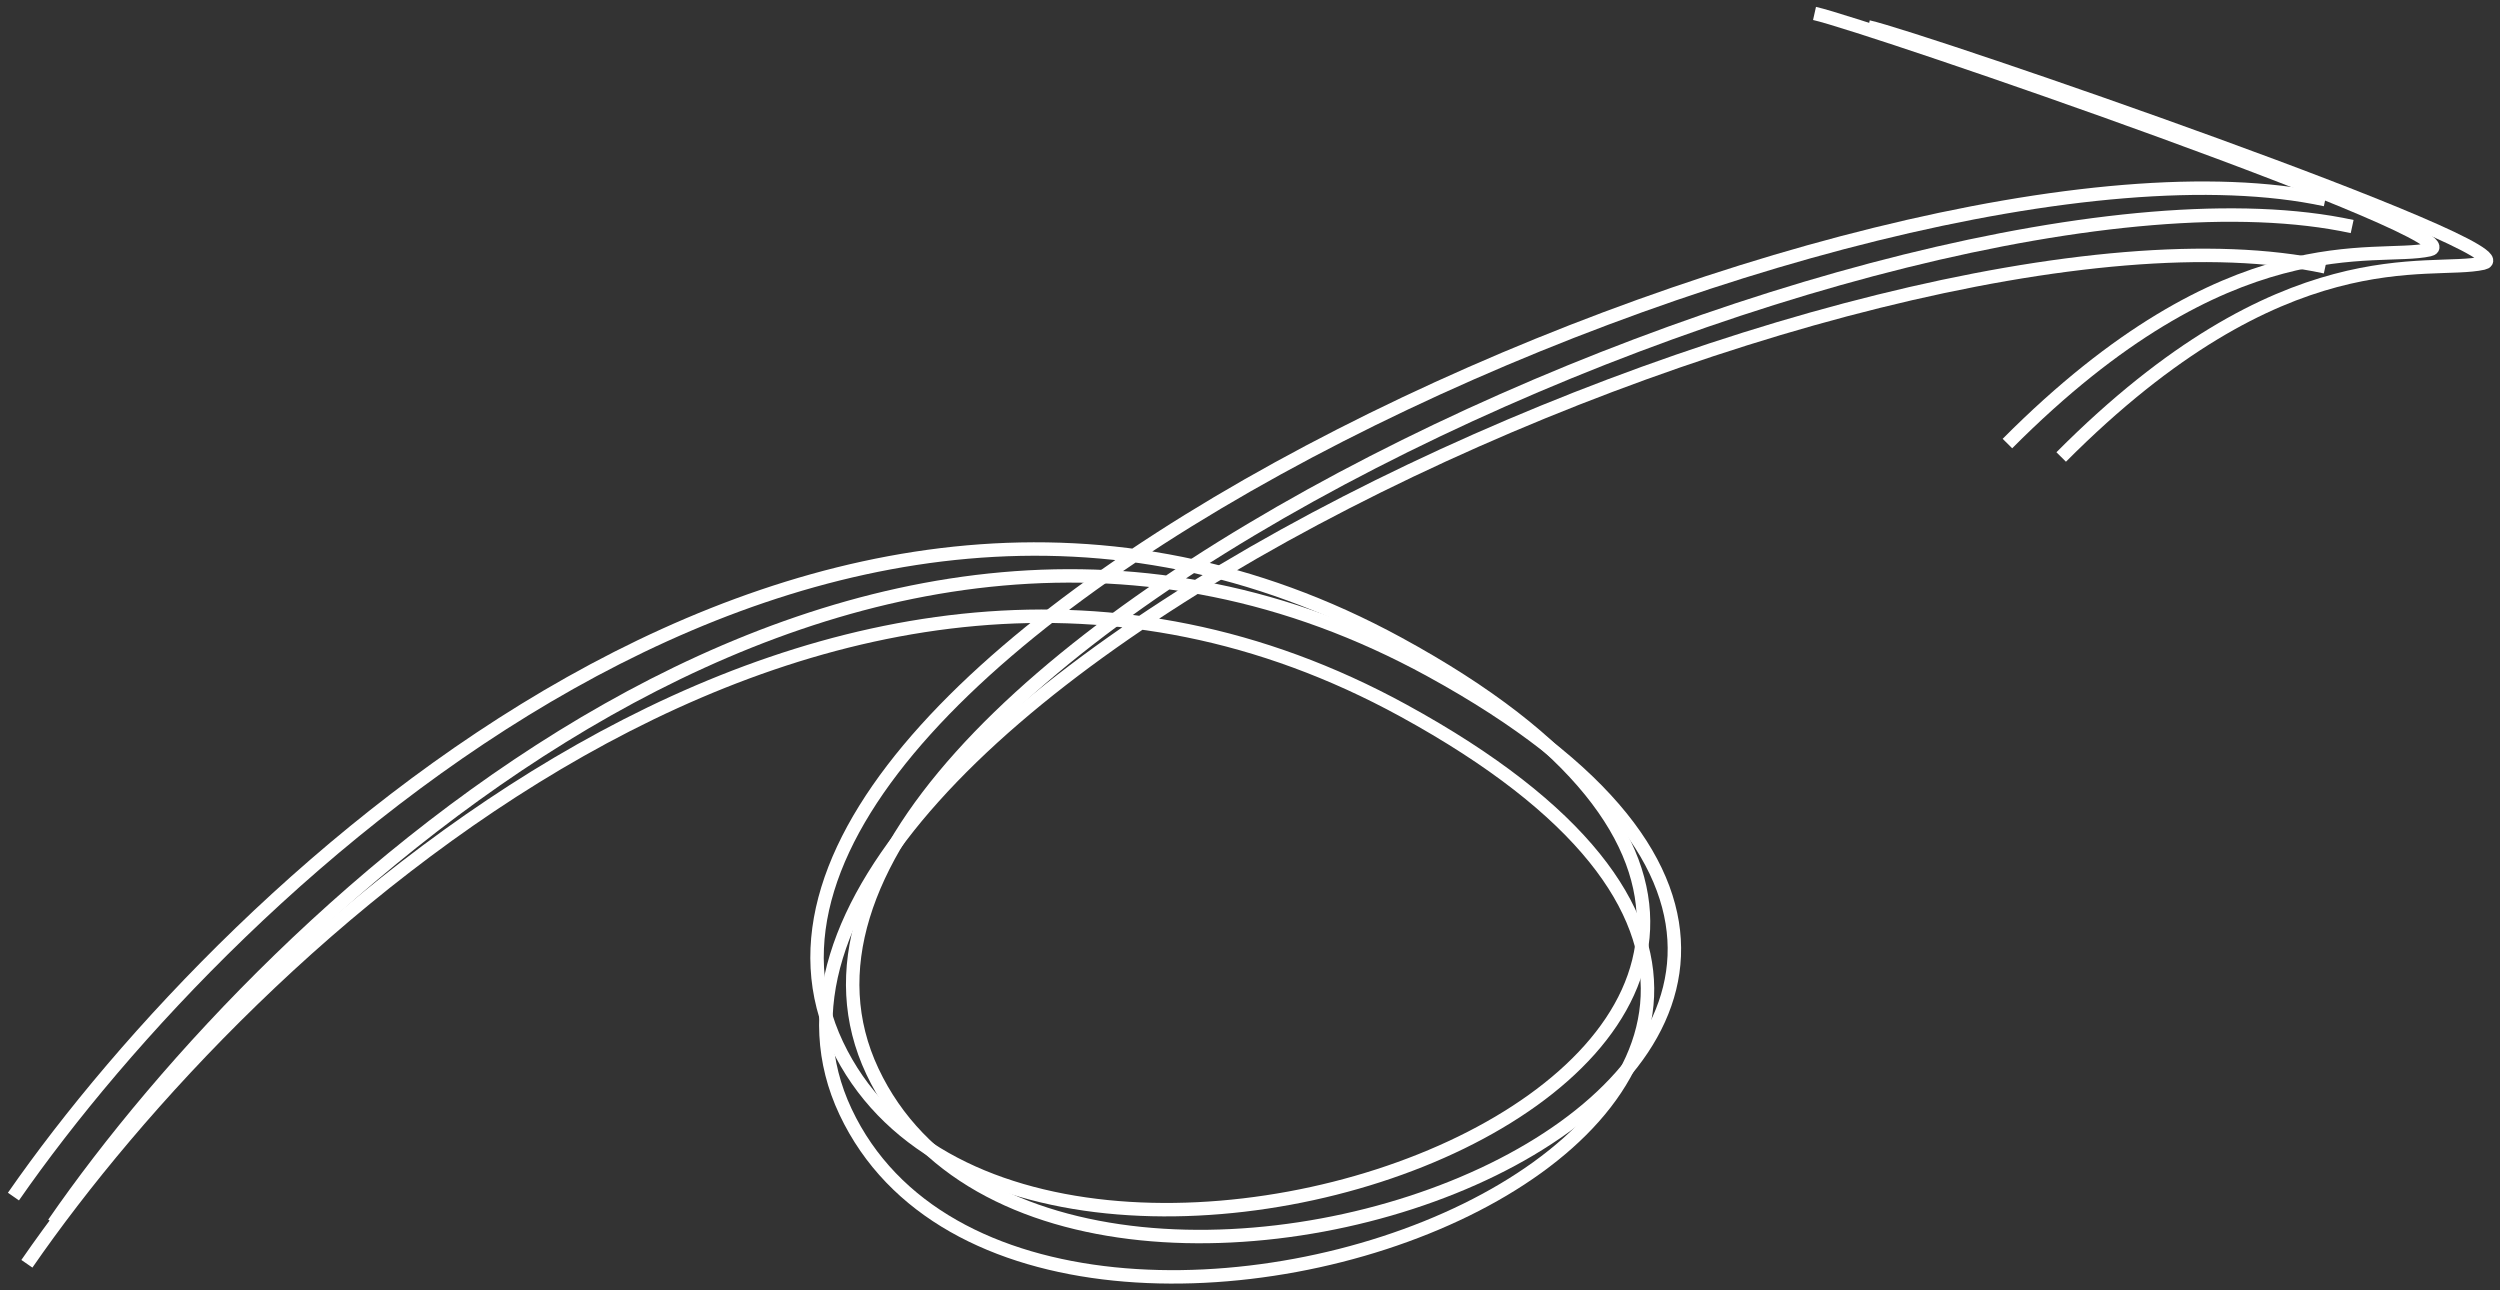 <svg width="186" height="96" viewBox="0 0 186 96" fill="none" xmlns="http://www.w3.org/2000/svg">
<rect x="0" y="0" width="186" height="96" fill="#333333" stroke="none"/>
<path d="M2 94.025C18.243 70.507 61.467 29.352 104.42 52.869C158.111 82.266 76.986 112.567 62.91 82.718C48.835 52.869 139.612 12.618 173 19.855" stroke="white"/>
<path d="M4 91.025C20.243 67.507 63.467 26.352 106.42 49.869C160.111 79.266 78.986 109.567 64.91 79.718C50.835 49.869 141.612 9.618 175 16.855" stroke="white"/>
<path d="M1 89.025C17.338 65.507 60.814 24.352 104.018 47.869C158.024 77.266 76.424 107.567 62.267 77.718C48.109 47.869 139.417 7.618 173 14.855" stroke="white"/>
<path d="M139 2C143.037 2.901 188.785 18.676 184.748 19.578C180.711 20.479 169.947 17.324 153.352 34" stroke="white"/>
<path d="M135 1C139.037 1.901 184.785 17.676 180.748 18.578C176.711 19.479 165.947 16.324 149.352 33" stroke="white"/>
</svg>

